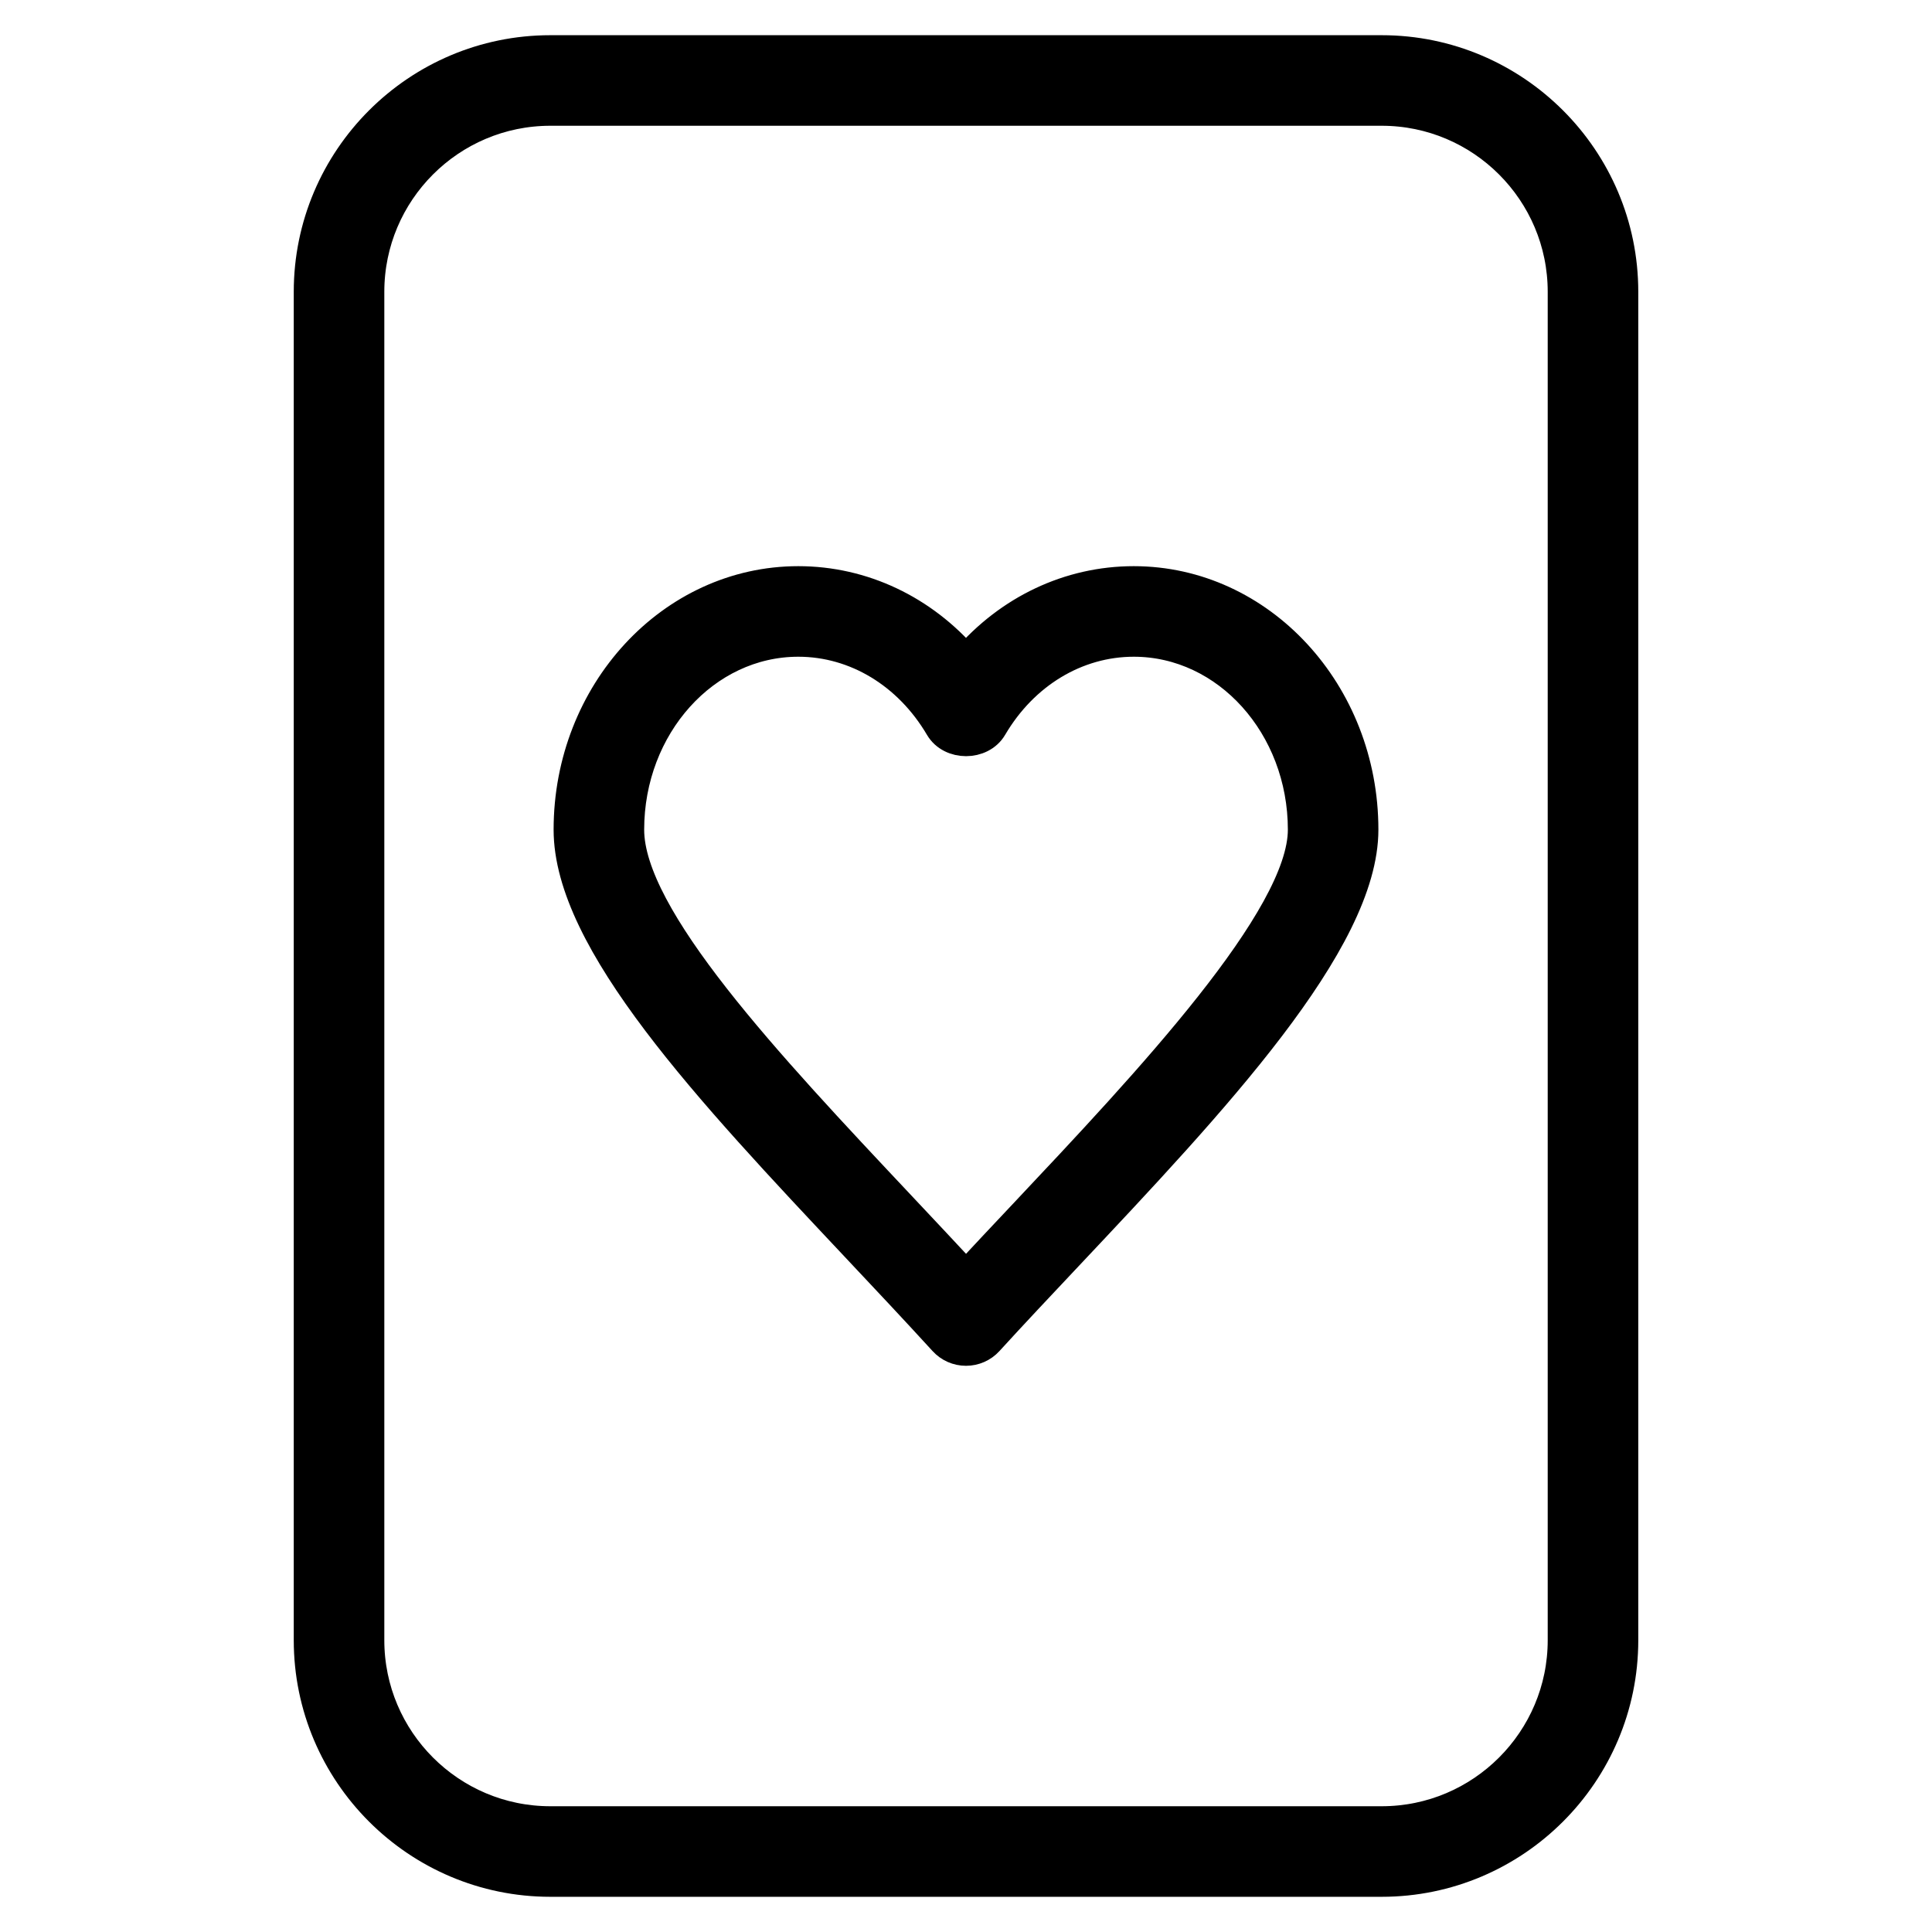 <svg xmlns="http://www.w3.org/2000/svg" xmlns:xlink="http://www.w3.org/1999/xlink" version="1.1" x="0px" y="0px" viewBox="0 0 64 64" enable-background="new 0 0 64 64" stroke="black" fill="black" xml:space="preserve">
<g>
  <path d="M45.77,62.334H18.231c-4.411,0-8-3.589-8-8V9.666c0-4.411,3.589-8,8-8H45.77c4.411,0,8,3.589,8,8v44.668    C53.77,58.745,50.181,62.334,45.77,62.334z M18.231,3.666c-3.309,0-6,2.691-6,6v44.668c0,3.309,2.691,6,6,6H45.77    c3.309,0,6-2.691,6-6V9.666c0-3.309-2.691-6-6-6H18.231z" />
  <path d="M32,44.744c-0.281,0-0.549-0.118-0.738-0.325c-0.938-1.027-1.913-2.063-2.884-3.095c-4.905-5.214-9.539-10.139-9.539-13.84   c0-4.538,3.412-8.229,7.605-8.229c2.137,0,4.131,0.956,5.556,2.614c1.424-1.658,3.419-2.614,5.557-2.614   c4.193,0,7.604,3.691,7.604,8.229c0,3.719-4.981,9.007-9.799,14.122c-0.909,0.965-1.799,1.909-2.624,2.813   C32.549,44.626,32.281,44.744,32,44.744z M26.444,21.255c-3.091,0-5.605,2.794-5.605,6.229c0,2.908,4.573,7.769,8.996,12.47   c0.725,0.771,1.452,1.544,2.166,2.313c0.615-0.662,1.255-1.343,1.906-2.033c4.123-4.377,9.255-9.825,9.255-12.75   c0-3.435-2.515-6.229-5.604-6.229c-1.897,0-3.652,1.06-4.694,2.836c-0.359,0.61-1.365,0.612-1.725,0   C30.094,22.315,28.34,21.255,26.444,21.255z" />
</g>
</svg>
